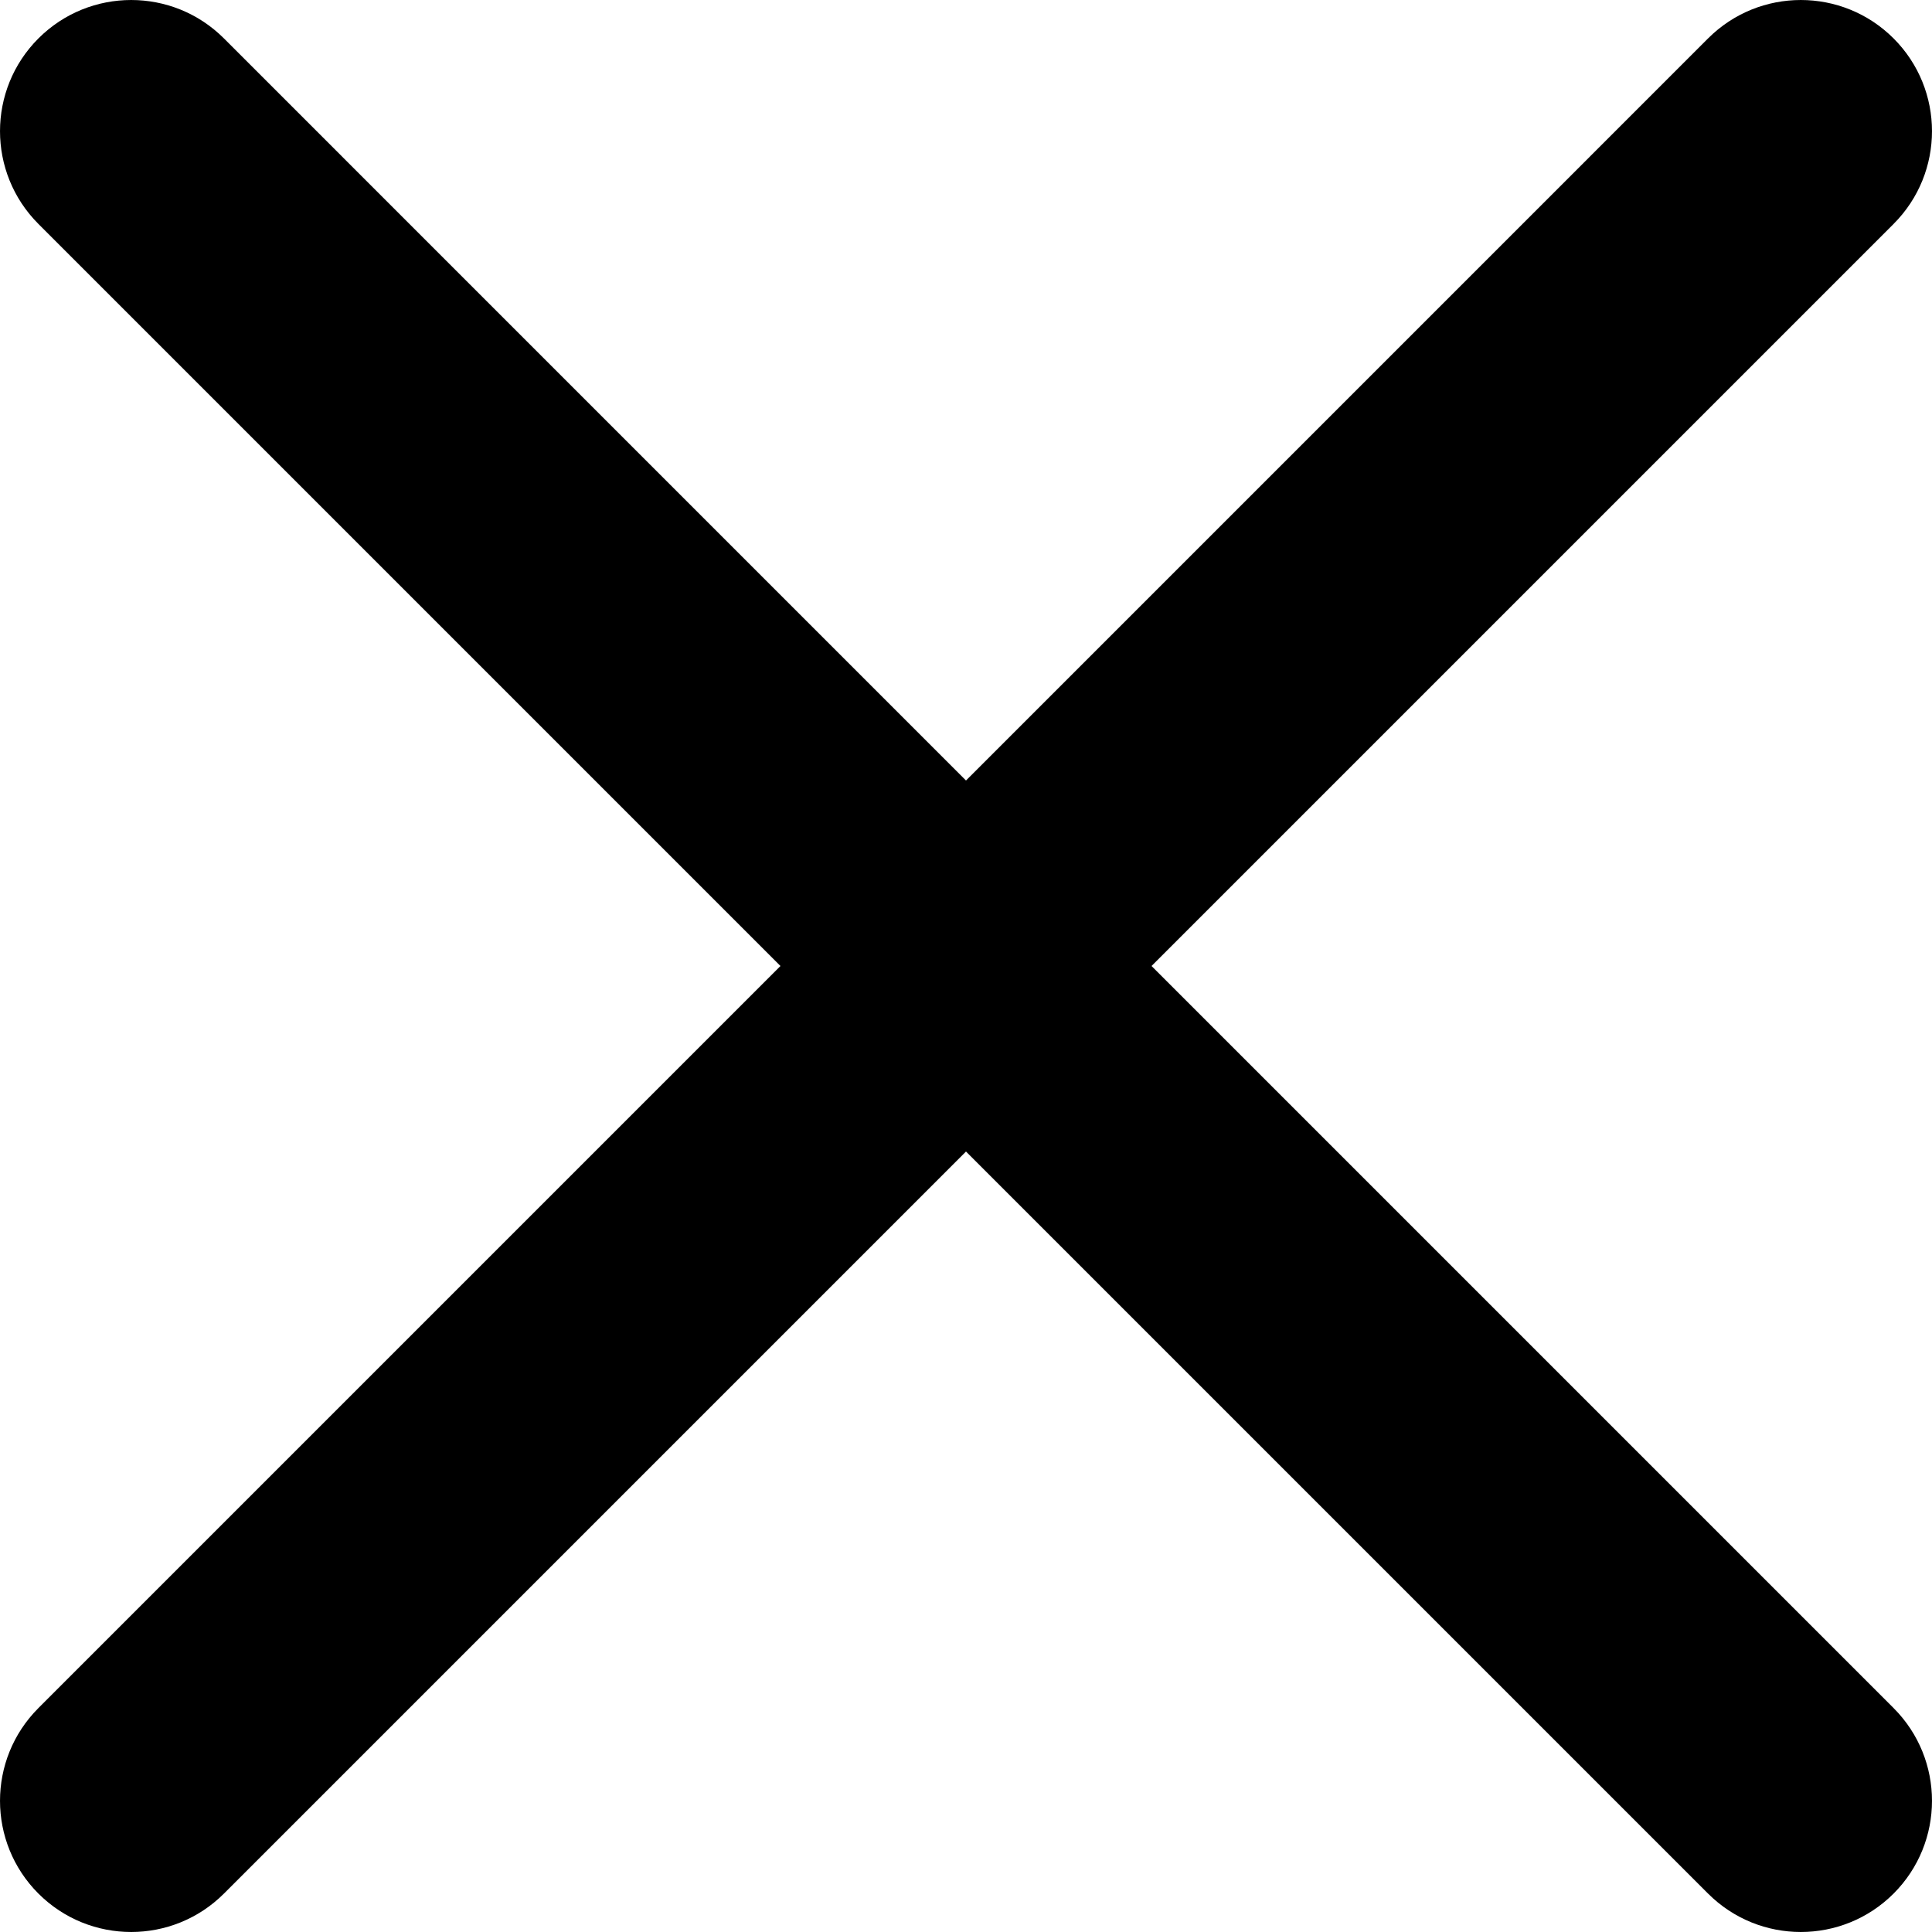 <svg width="69" height="69" viewBox="0 0 69 69" fill="none" xmlns="http://www.w3.org/2000/svg">
<path d="M67.628 67.628C69.457 65.798 69.457 62.832 67.628 61.002L41.126 34.5L67.628 7.998C69.457 6.168 69.457 3.202 67.628 1.372C65.798 -0.457 62.832 -0.457 61.002 1.372L34.5 27.875L7.998 1.372C6.168 -0.457 3.202 -0.457 1.372 1.372C-0.457 3.202 -0.457 6.168 1.372 7.998L27.874 34.5L1.372 61.002C-0.457 62.832 -0.457 65.798 1.372 67.628C3.202 69.457 6.168 69.457 7.998 67.628L34.5 41.126L61.002 67.628C62.832 69.457 65.798 69.457 67.628 67.628Z" fill="black"/>
</svg>
